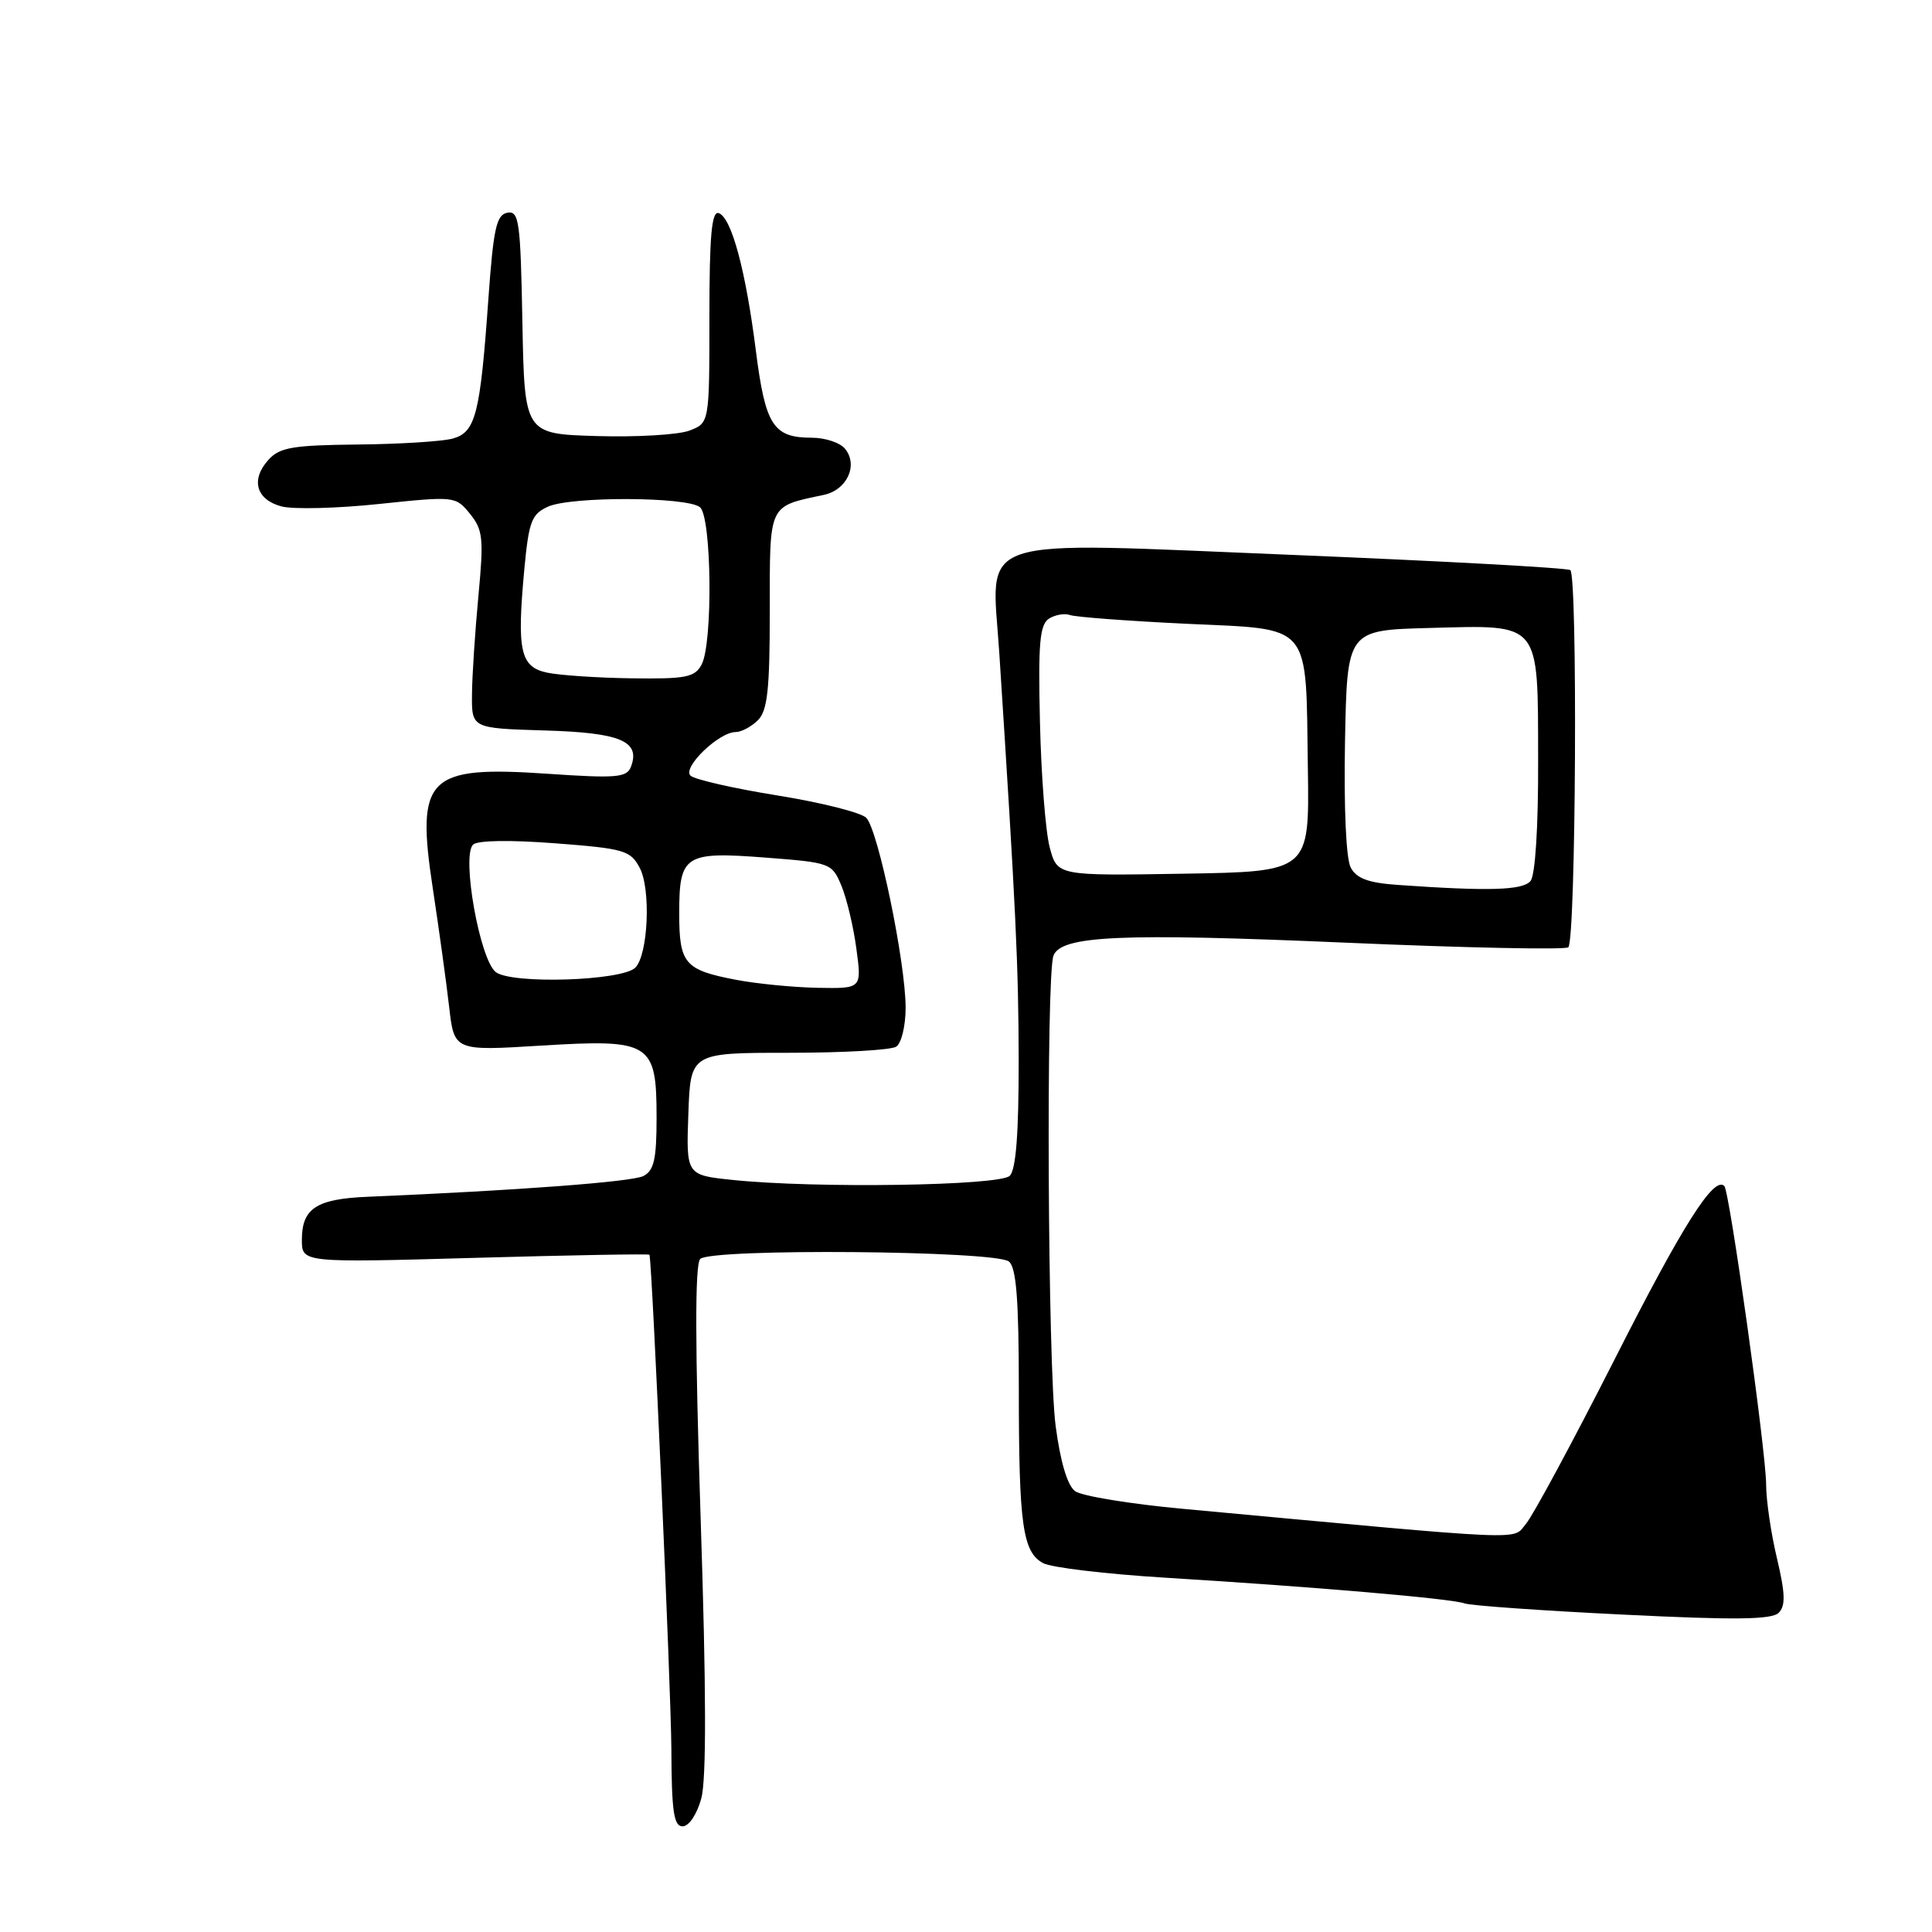 <?xml version="1.0" encoding="UTF-8" standalone="no"?>
<!DOCTYPE svg PUBLIC "-//W3C//DTD SVG 1.1//EN" "http://www.w3.org/Graphics/SVG/1.1/DTD/svg11.dtd" >
<svg xmlns="http://www.w3.org/2000/svg" xmlns:xlink="http://www.w3.org/1999/xlink" version="1.1" viewBox="0 0 256 256">
 <g >
 <path fill="currentColor"
d=" M 92.92 238.32 C 93.61 235.82 93.59 223.97 92.84 201.25 C 92.09 178.32 92.07 167.53 92.78 166.82 C 94.21 165.39 131.95 165.71 133.69 167.16 C 134.67 167.97 135.00 172.26 135.00 184.00 C 135.00 202.09 135.50 205.66 138.23 207.13 C 139.32 207.71 146.57 208.57 154.35 209.05 C 174.13 210.26 192.37 211.82 194.07 212.46 C 194.86 212.75 204.28 213.42 215.00 213.94 C 229.91 214.68 234.78 214.62 235.69 213.70 C 236.61 212.77 236.56 211.14 235.46 206.50 C 234.67 203.20 234.02 198.78 234.02 196.68 C 234.00 192.25 229.18 157.85 228.48 157.15 C 227.11 155.78 222.97 162.30 213.95 180.11 C 208.43 190.98 203.15 200.79 202.21 201.90 C 200.33 204.12 203.52 204.26 156.77 199.93 C 149.77 199.29 143.33 198.23 142.46 197.59 C 141.44 196.85 140.51 193.72 139.88 188.96 C 138.83 181.05 138.59 129.23 139.59 126.63 C 140.61 123.97 148.53 123.62 178.34 124.91 C 194.20 125.60 207.46 125.87 207.81 125.52 C 208.82 124.52 209.06 76.16 208.07 75.54 C 207.58 75.24 191.05 74.34 171.34 73.53 C 128.13 71.78 131.39 70.69 132.41 86.50 C 134.61 120.56 134.96 127.89 134.98 140.55 C 134.99 150.17 134.62 154.98 133.80 155.80 C 132.48 157.12 108.01 157.49 97.11 156.35 C 90.92 155.71 90.92 155.71 91.21 147.60 C 91.50 139.50 91.50 139.50 104.50 139.50 C 111.65 139.50 118.06 139.14 118.75 138.69 C 119.44 138.25 120.00 135.93 120.00 133.54 C 120.00 127.54 116.35 109.92 114.78 108.36 C 114.08 107.66 108.78 106.33 103.00 105.40 C 97.22 104.47 92.05 103.29 91.50 102.78 C 90.36 101.73 95.25 97.00 97.48 97.00 C 98.24 97.00 99.56 96.29 100.43 95.43 C 101.70 94.16 102.00 91.35 102.00 80.91 C 102.00 66.62 101.75 67.15 109.18 65.57 C 112.25 64.91 113.75 61.61 111.96 59.45 C 111.30 58.65 109.32 58.00 107.57 58.00 C 102.46 58.00 101.42 56.38 100.16 46.50 C 98.81 35.79 96.92 28.81 95.23 28.24 C 94.30 27.93 94.00 31.23 94.00 41.94 C 94.00 56.05 94.00 56.05 91.34 57.06 C 89.88 57.61 84.37 57.94 79.09 57.78 C 69.50 57.50 69.50 57.50 69.22 42.68 C 68.97 29.28 68.78 27.90 67.22 28.19 C 65.78 28.46 65.38 30.27 64.72 39.51 C 63.63 54.90 63.03 57.27 60.00 58.11 C 58.62 58.49 52.96 58.85 47.40 58.90 C 38.79 58.99 37.05 59.28 35.57 60.93 C 33.19 63.55 33.93 66.20 37.29 67.10 C 38.83 67.51 44.65 67.37 50.22 66.78 C 60.27 65.73 60.37 65.74 62.28 68.09 C 64.00 70.22 64.11 71.35 63.39 78.98 C 62.95 83.67 62.56 89.53 62.54 92.00 C 62.50 96.50 62.50 96.50 72.16 96.79 C 82.23 97.08 84.90 98.21 83.60 101.61 C 83.05 103.03 81.68 103.15 72.59 102.53 C 56.57 101.44 55.09 102.92 57.36 117.80 C 58.17 123.13 59.14 130.15 59.51 133.38 C 60.18 139.26 60.18 139.26 71.67 138.55 C 86.25 137.66 87.00 138.12 87.00 148.12 C 87.00 153.60 86.66 155.11 85.25 155.83 C 83.74 156.60 68.76 157.73 48.71 158.58 C 41.92 158.86 40.00 160.12 40.00 164.28 C 40.00 167.32 40.00 167.32 63.00 166.67 C 75.65 166.31 86.03 166.13 86.06 166.26 C 86.43 167.67 88.92 224.04 88.96 231.75 C 88.99 240.03 89.28 242.00 90.45 242.00 C 91.28 242.00 92.35 240.41 92.92 238.32 Z  M 97.53 129.83 C 90.70 128.52 90.00 127.71 90.00 121.00 C 90.00 113.27 90.72 112.81 101.49 113.64 C 110.08 114.30 110.25 114.37 111.51 117.41 C 112.21 119.11 113.10 122.86 113.48 125.75 C 114.19 131.00 114.19 131.00 108.34 130.89 C 105.13 130.83 100.26 130.35 97.53 129.83 Z  M 65.70 128.81 C 63.59 127.22 61.13 113.47 62.68 111.92 C 63.25 111.35 67.56 111.28 73.54 111.74 C 82.72 112.44 83.54 112.68 84.77 115.00 C 86.27 117.85 85.88 126.52 84.18 128.22 C 82.43 129.97 67.85 130.44 65.70 128.81 Z  M 185.26 117.26 C 181.34 116.99 179.75 116.41 178.98 114.96 C 178.36 113.81 178.06 107.08 178.22 98.27 C 178.50 83.50 178.50 83.50 189.38 83.21 C 204.30 82.82 203.77 82.18 203.81 100.79 C 203.84 109.61 203.43 115.98 202.80 116.74 C 201.78 117.97 197.31 118.11 185.26 117.26 Z  M 139.09 112.27 C 138.54 110.20 137.96 102.75 137.80 95.71 C 137.55 85.21 137.77 82.76 139.00 81.97 C 139.82 81.45 141.09 81.24 141.80 81.50 C 142.52 81.76 149.42 82.28 157.14 82.65 C 174.05 83.45 173.01 82.22 173.30 101.95 C 173.50 115.50 173.50 115.50 156.79 115.77 C 140.09 116.05 140.09 116.05 139.09 112.27 Z  M 72.50 89.13 C 68.93 88.37 68.47 86.25 69.48 75.38 C 70.07 69.10 70.44 68.12 72.60 67.14 C 75.64 65.75 91.05 65.81 92.75 67.21 C 94.30 68.49 94.48 85.24 92.96 88.07 C 92.06 89.75 90.88 89.98 83.71 89.88 C 79.20 89.82 74.15 89.48 72.50 89.13 Z "/>
</g>
</svg>